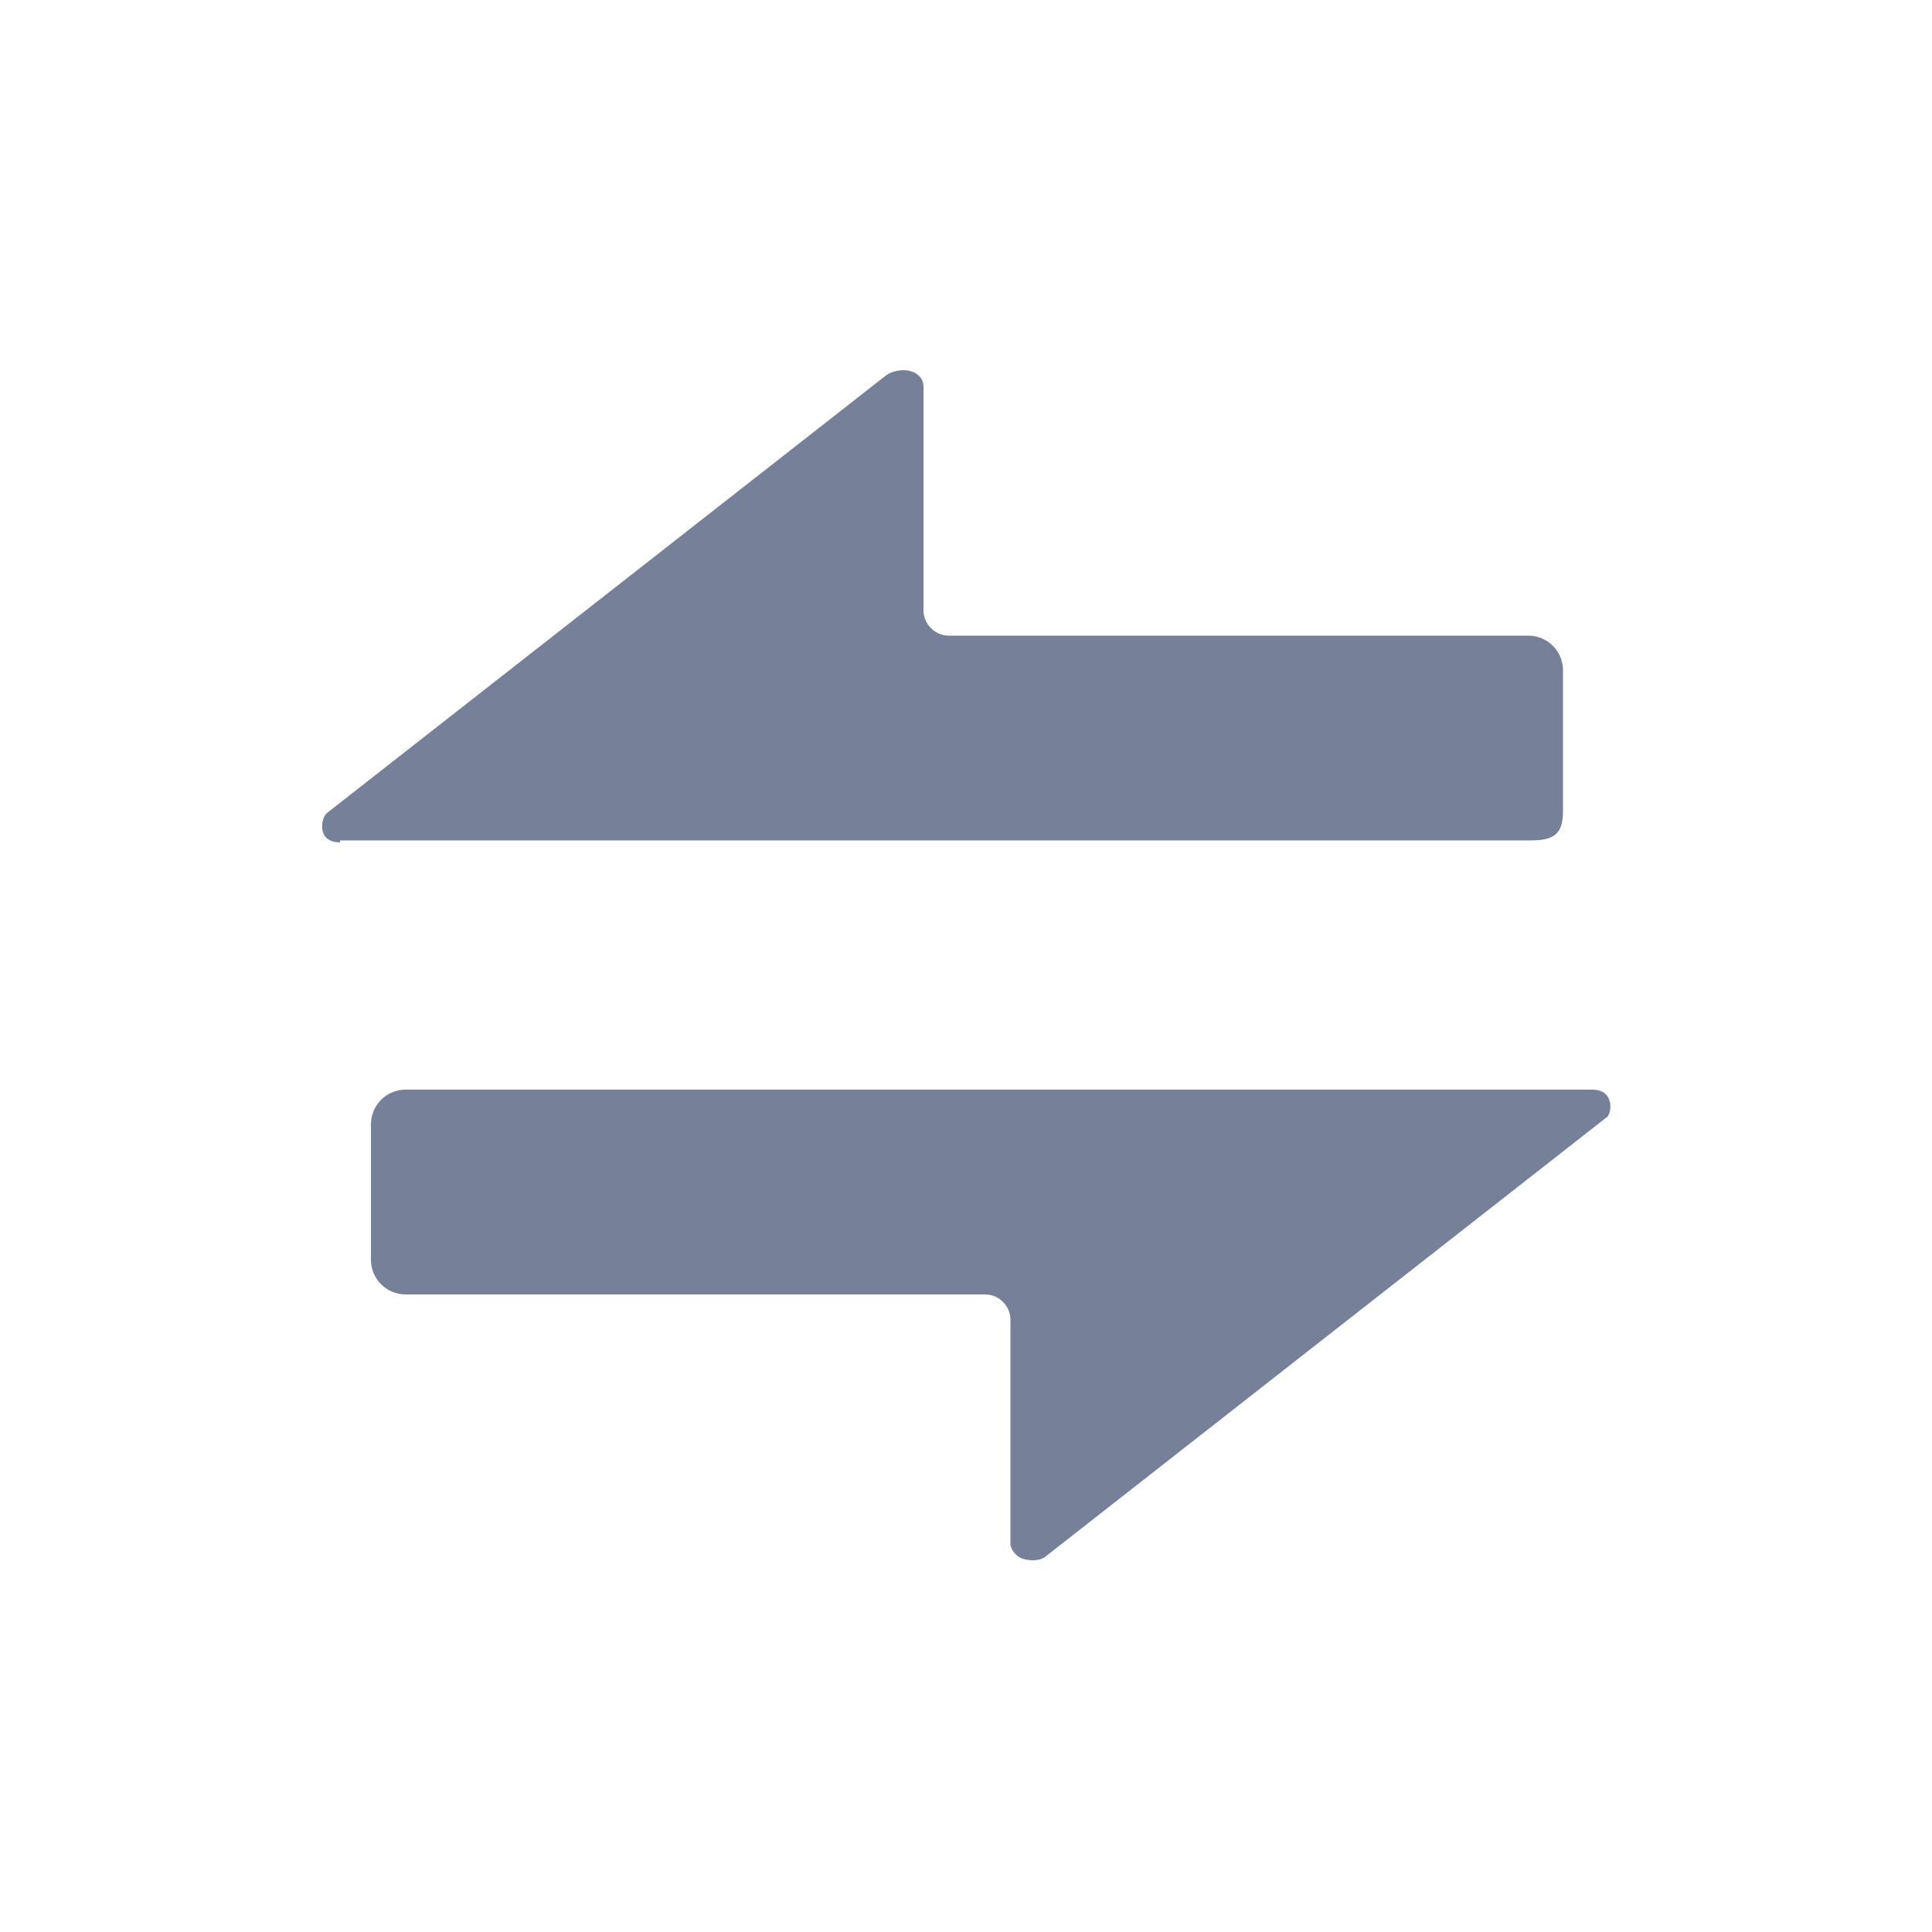 <?xml version="1.0" standalone="no"?><!DOCTYPE svg PUBLIC "-//W3C//DTD SVG 1.1//EN" "http://www.w3.org/Graphics/SVG/1.1/DTD/svg11.dtd"><svg t="1618824680067" class="icon" viewBox="0 0 1024 1024" version="1.1" xmlns="http://www.w3.org/2000/svg" p-id="70626" xmlns:xlink="http://www.w3.org/1999/xlink" width="128" height="128"><defs><style type="text/css"></style></defs><path d="M180.224 446.464c-12.288 0-10.24-12.288-7.168-15.36l296.96-232.448c3.072-2.048 8.192-3.072 12.288-2.048 4.096 1.024 7.168 4.096 7.168 8.192v118.784c0 7.168 6.144 13.312 13.312 13.312h307.2c10.24 0 18.432 8.192 18.432 18.432V430.08c0 12.288-5.12 15.36-17.408 15.36H180.224z m663.552 131.072H215.04c-10.24 0-18.432 8.192-18.432 18.432v71.68c0 10.24 8.192 18.432 18.432 18.432h307.2c7.168 0 13.312 6.144 13.312 13.312v118.784c0 3.072 3.072 7.168 7.168 8.192 4.096 1.024 9.216 1.024 12.288-2.048l296.96-232.448c2.048-2.048 4.096-14.336-8.192-14.336z m0 0" p-id="70627" fill="#768099"></path></svg>
